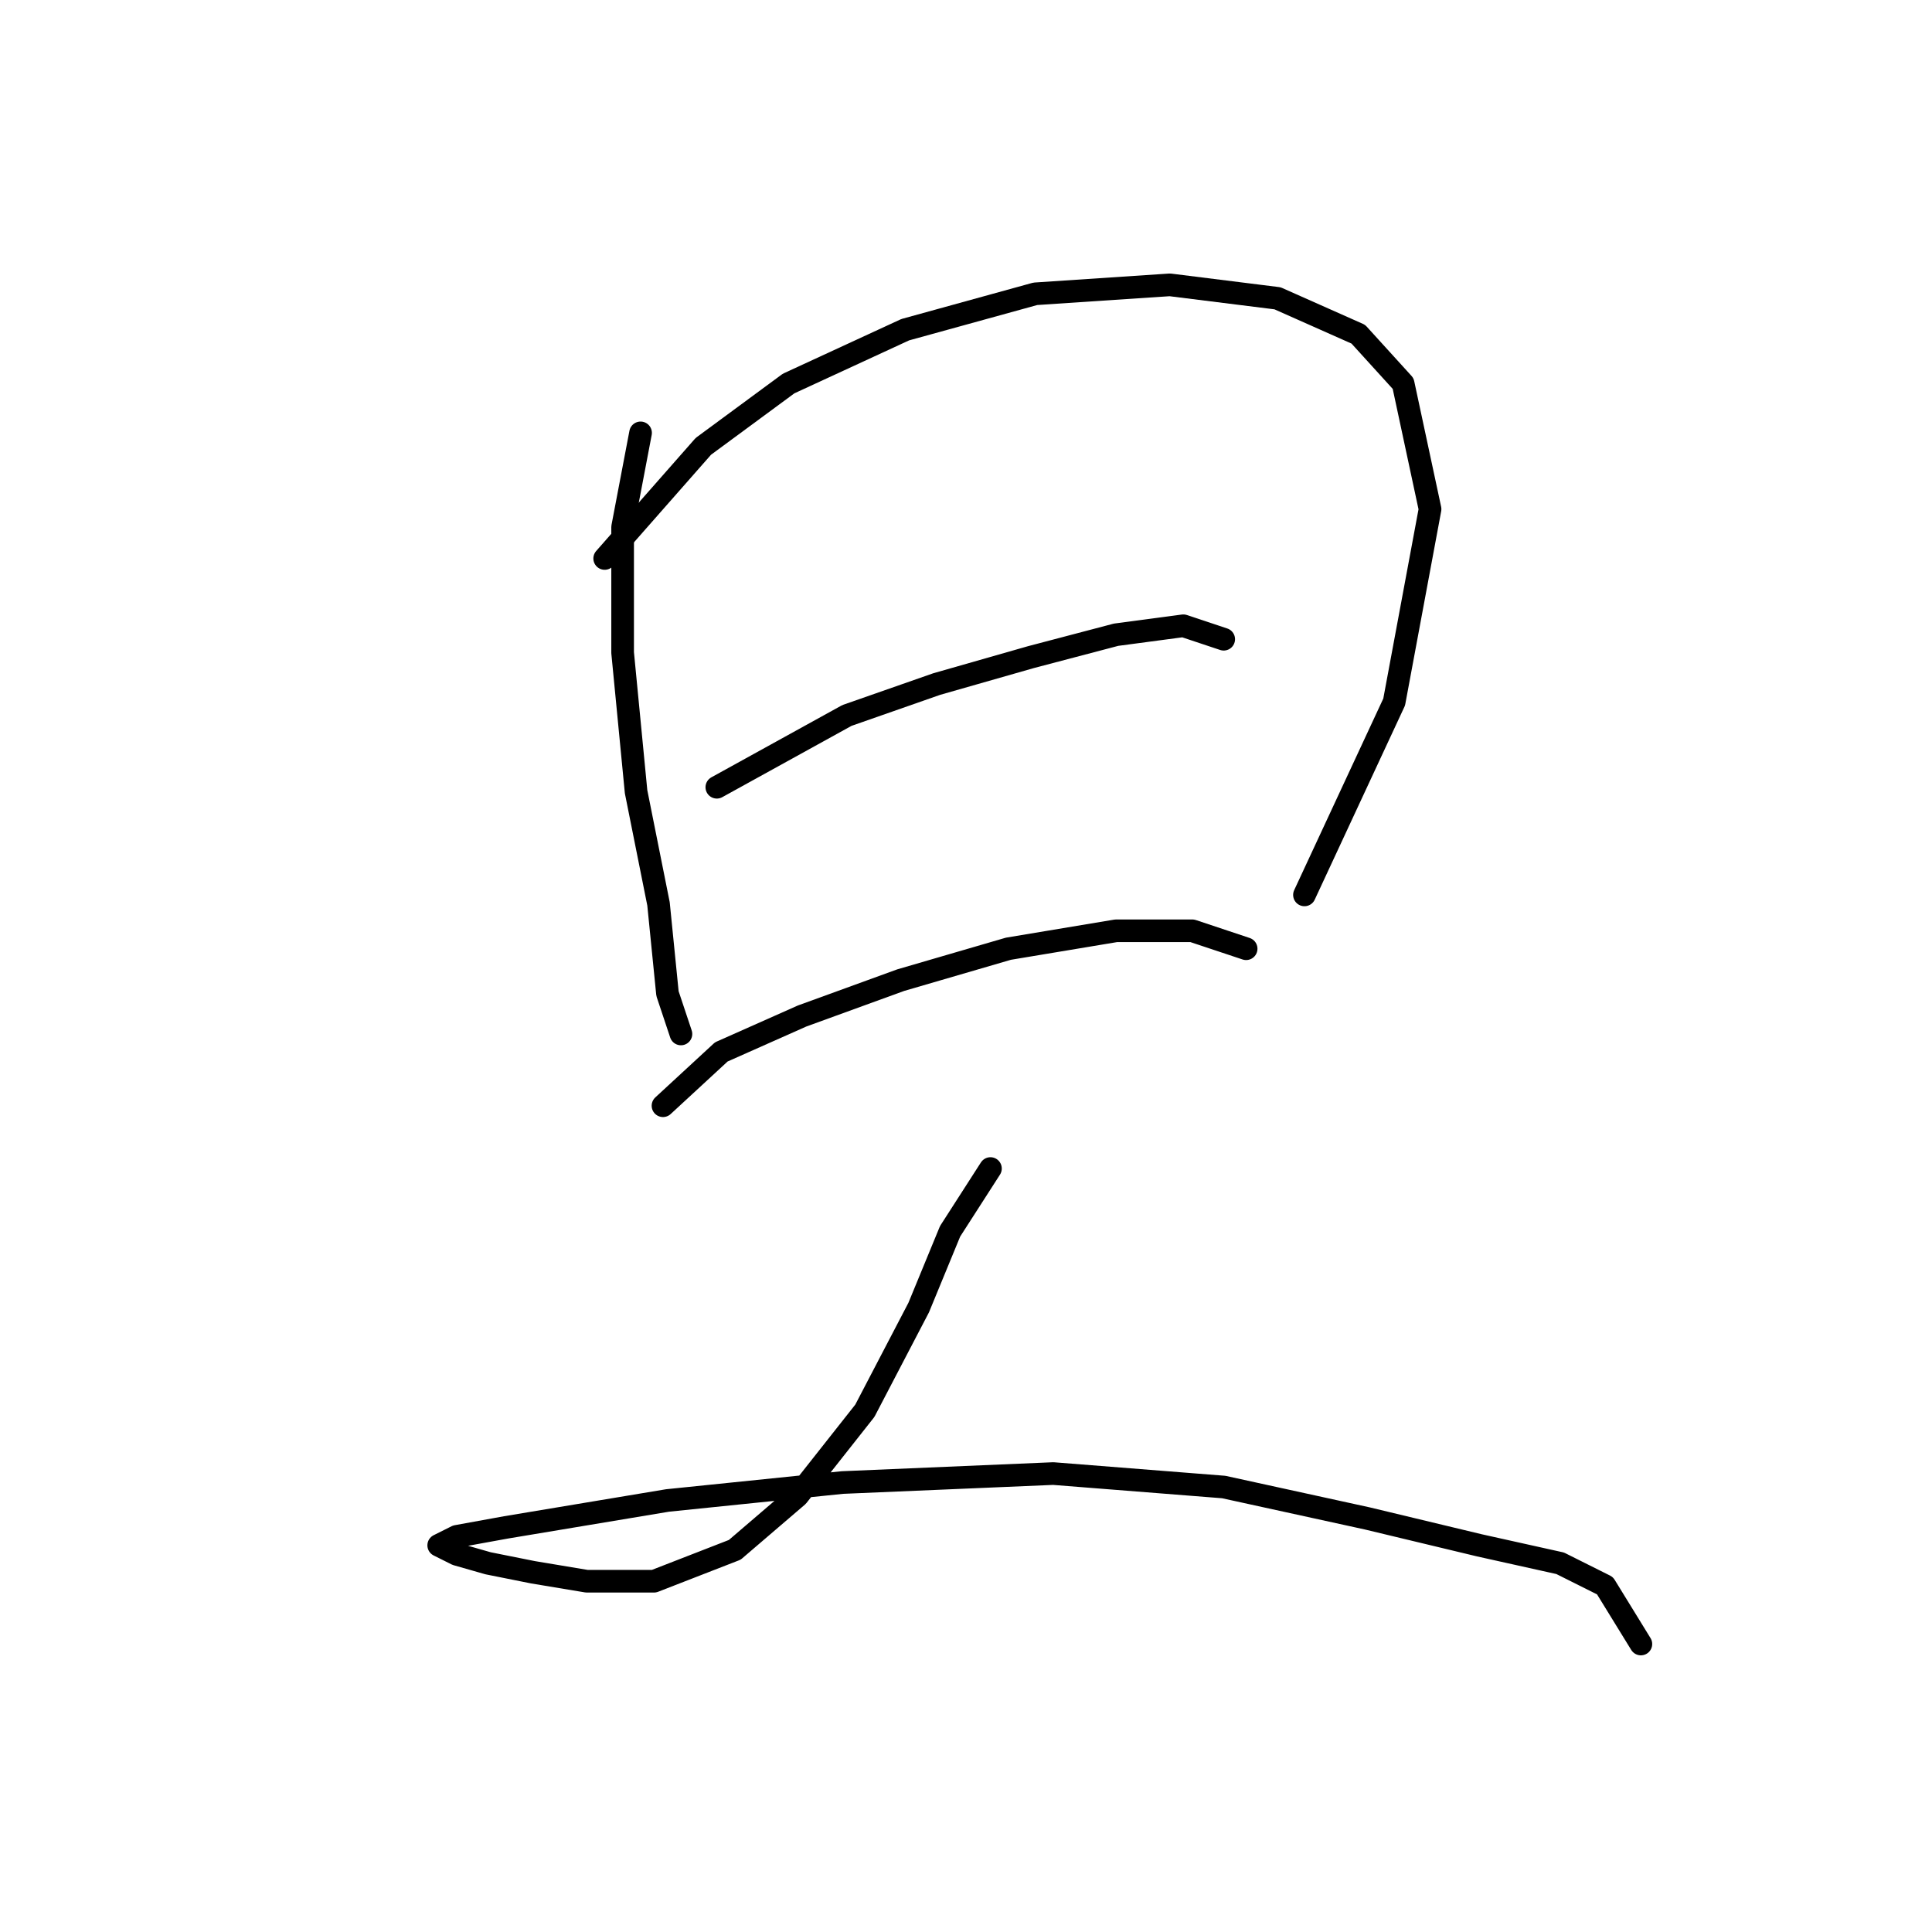 <?xml version="1.0" standalone="no"?>
    <svg width="256" height="256" xmlns="http://www.w3.org/2000/svg" version="1.1">
    <polyline stroke="black" stroke-width="3" stroke-linecap="round" fill="transparent" stroke-linejoin="round" points="84.878 57.358 82.501 69.84 82.501 86.483 84.284 104.909 87.256 119.768 88.445 131.656 90.228 137.005 90.228 137.005 " />
        <polyline stroke="black" stroke-width="3" stroke-linecap="round" fill="transparent" stroke-linejoin="round" points="80.123 74.001 93.2 59.141 104.493 50.82 119.947 43.687 137.184 38.932 155.015 37.744 169.281 39.527 179.979 44.282 185.923 50.82 189.49 67.463 184.734 93.021 172.847 118.579 172.847 118.579 " />
        <polyline stroke="black" stroke-width="3" stroke-linecap="round" fill="transparent" stroke-linejoin="round" points="94.983 104.314 112.22 94.804 124.108 90.644 136.59 87.077 147.883 84.105 156.799 82.917 162.148 84.7 162.148 84.7 " />
        <polyline stroke="black" stroke-width="3" stroke-linecap="round" fill="transparent" stroke-linejoin="round" points="87.85 146.515 95.577 139.383 106.276 134.628 119.353 129.873 133.618 125.712 147.883 123.335 157.987 123.335 165.12 125.712 165.12 125.712 " />
        <polyline stroke="black" stroke-width="3" stroke-linecap="round" fill="transparent" stroke-linejoin="round" points="131.24 154.837 125.891 163.158 121.73 173.263 114.597 186.933 105.682 198.227 97.36 205.359 86.662 209.52 77.746 209.52 70.613 208.331 64.669 207.142 60.509 205.953 58.131 204.765 60.509 203.576 67.047 202.387 88.445 198.821 111.626 196.443 139.561 195.255 162.148 197.038 181.168 201.198 196.028 204.765 206.727 207.142 212.67 210.114 217.425 217.841 217.425 217.841 " />
        </svg>